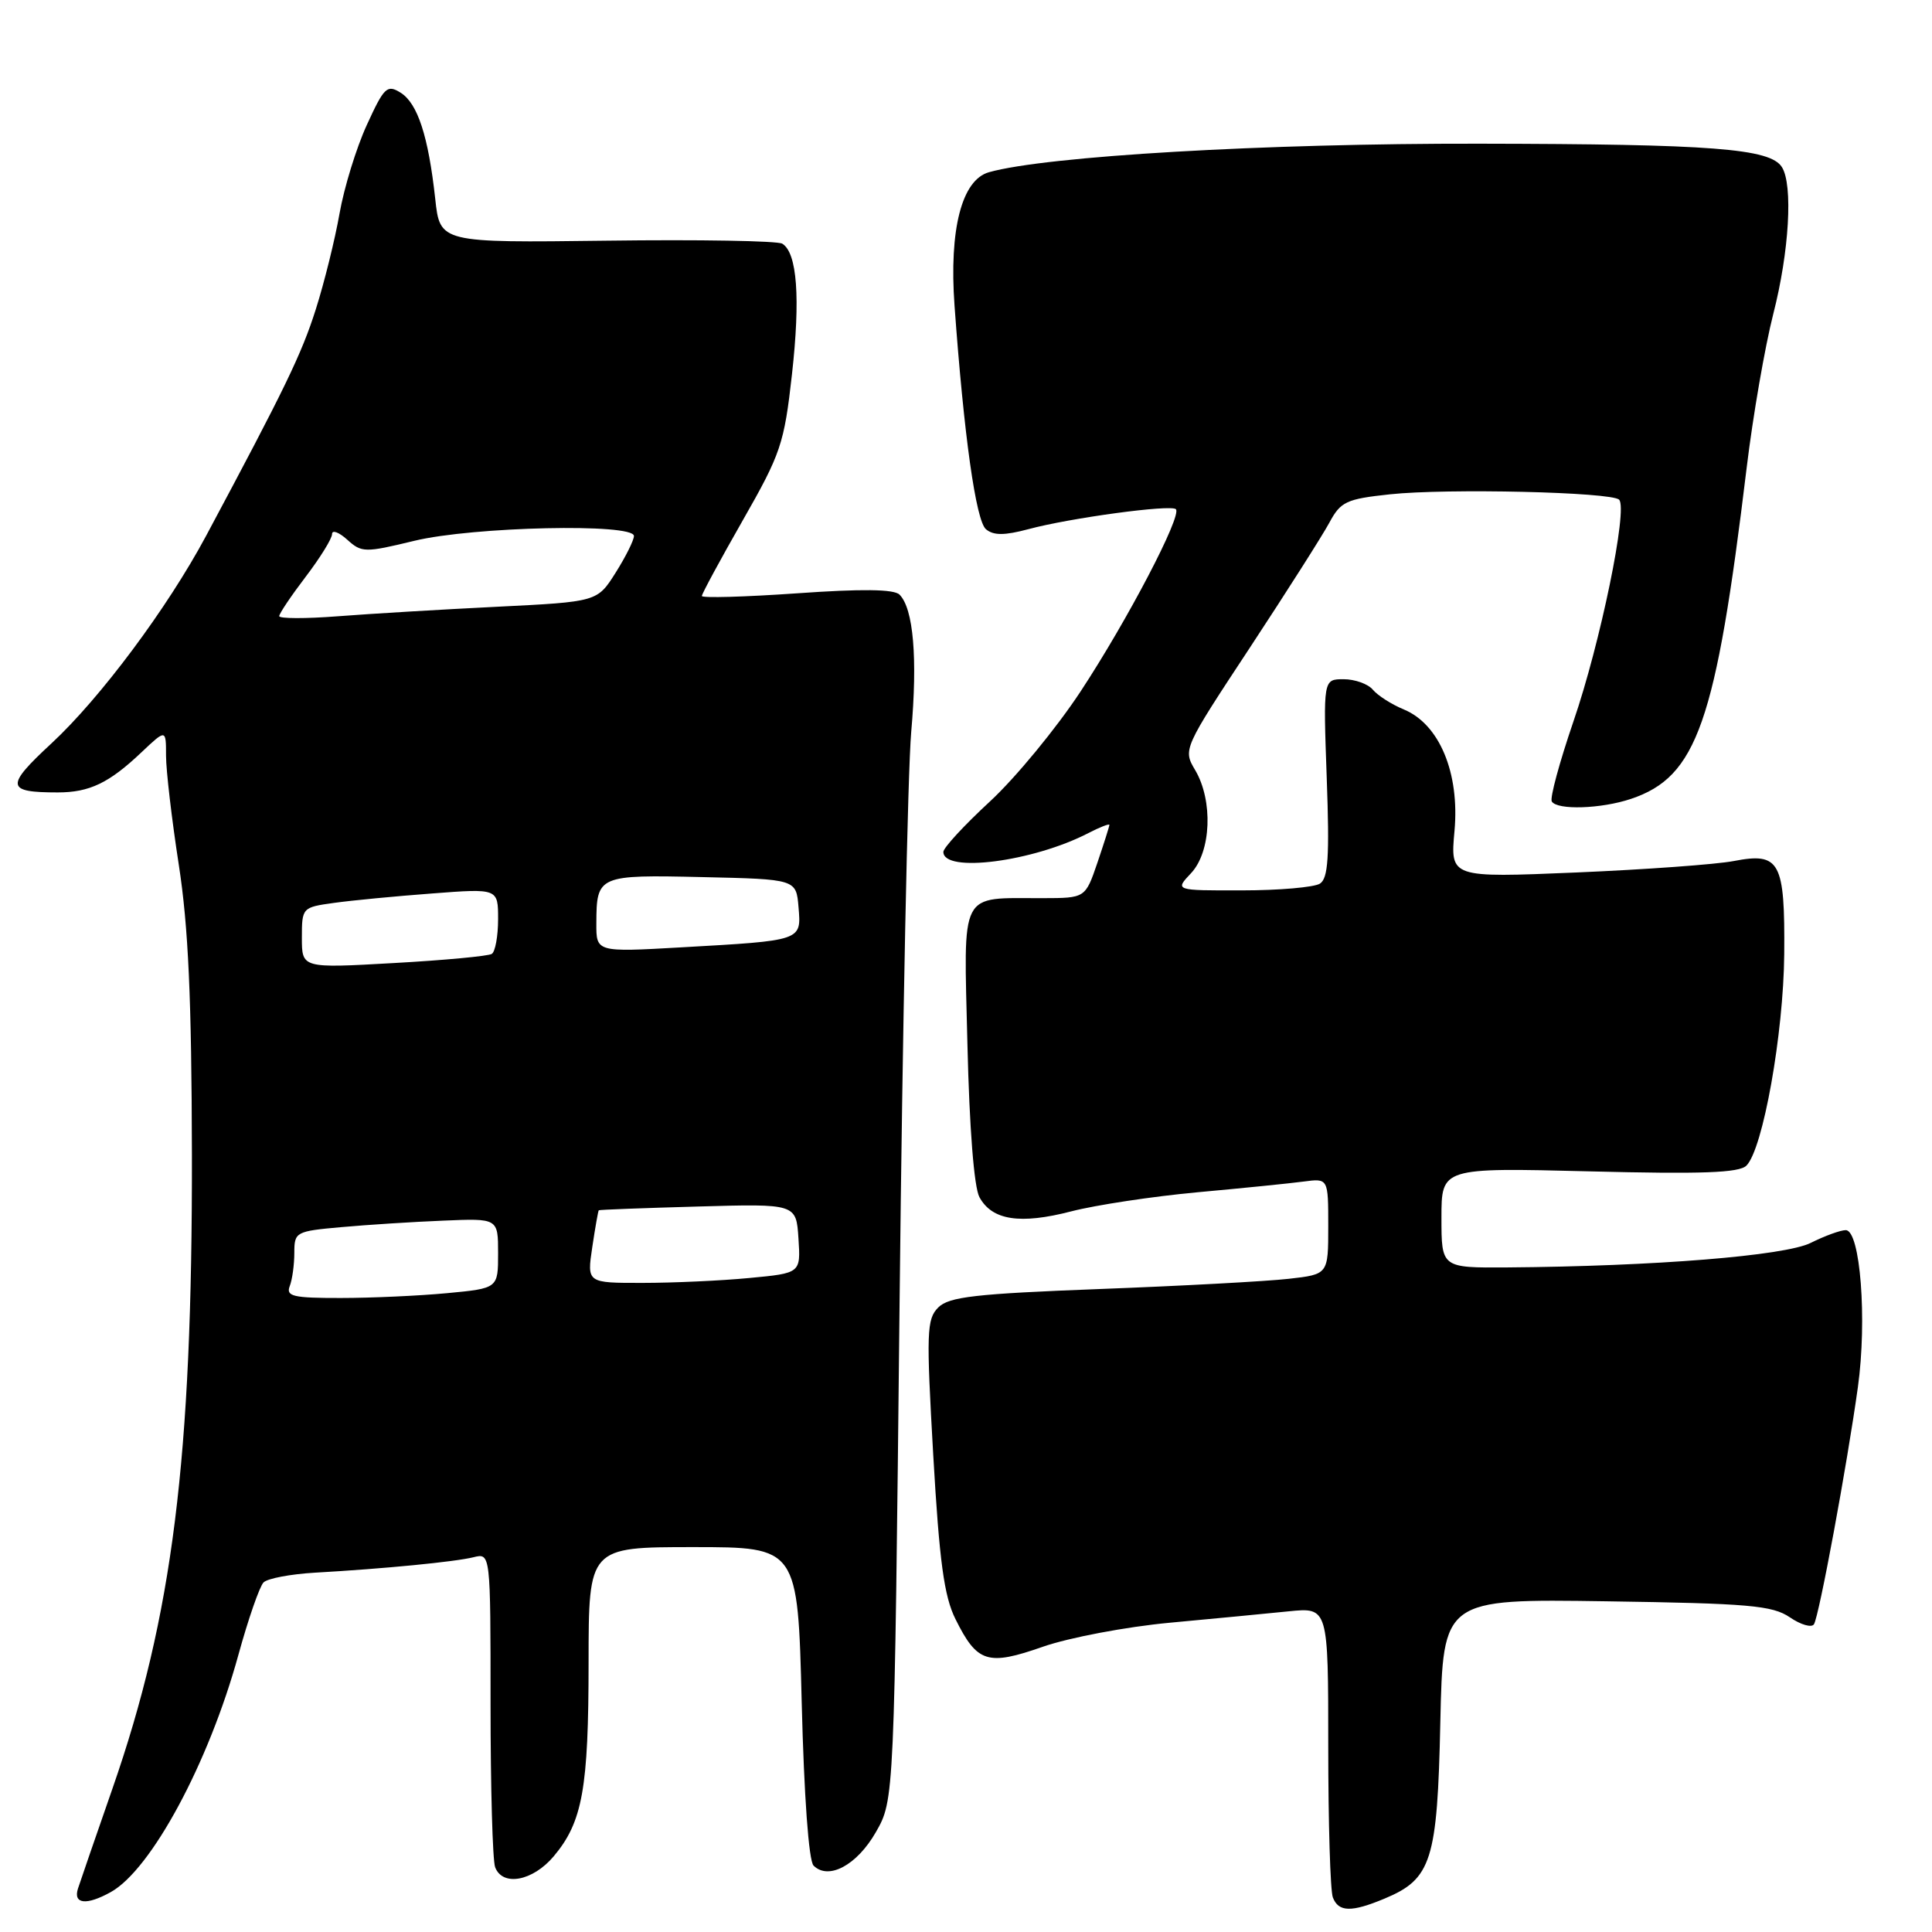 <?xml version="1.0" encoding="UTF-8" standalone="no"?>
<!DOCTYPE svg PUBLIC "-//W3C//DTD SVG 1.1//EN" "http://www.w3.org/Graphics/SVG/1.1/DTD/svg11.dtd" >
<svg xmlns="http://www.w3.org/2000/svg" xmlns:xlink="http://www.w3.org/1999/xlink" version="1.1" viewBox="0 0 256 256">
 <g >
 <path fill="currentColor"
d=" M 183.45 251.58 C 189.69 248.98 190.46 246.57 190.85 228.23 C 191.21 211.86 191.21 211.86 212.85 212.18 C 231.73 212.46 234.84 212.73 237.16 214.30 C 238.62 215.30 240.06 215.71 240.36 215.22 C 241.05 214.11 244.75 194.10 246.18 183.80 C 247.42 174.88 246.50 163.00 244.57 163.00 C 243.88 163.00 241.79 163.76 239.93 164.69 C 236.50 166.40 219.23 167.79 199.75 167.94 C 191.00 168.00 191.00 168.00 191.00 161.36 C 191.00 154.72 191.00 154.72 210.58 155.21 C 225.52 155.59 230.45 155.41 231.41 154.45 C 233.60 152.26 236.33 136.99 236.42 126.41 C 236.52 114.15 235.85 112.91 229.74 114.09 C 227.41 114.54 218.00 115.22 208.83 115.61 C 192.16 116.31 192.16 116.31 192.73 110.09 C 193.42 102.41 190.73 95.96 186.02 94.01 C 184.40 93.34 182.55 92.16 181.91 91.39 C 181.28 90.63 179.53 90.00 178.04 90.00 C 175.33 90.00 175.33 90.00 175.80 103.11 C 176.18 113.58 175.99 116.39 174.89 117.09 C 174.12 117.57 169.48 117.98 164.58 117.98 C 155.65 118.00 155.65 118.00 157.83 115.69 C 160.49 112.85 160.76 106.10 158.37 102.05 C 156.74 99.30 156.77 99.24 165.62 85.81 C 170.50 78.39 175.24 70.94 176.15 69.25 C 177.65 66.46 178.39 66.12 184.17 65.50 C 191.74 64.69 213.54 65.20 214.54 66.21 C 215.73 67.40 212.05 85.25 208.48 95.62 C 206.64 101.00 205.35 105.75 205.62 106.20 C 206.34 107.37 212.16 107.18 216.10 105.86 C 224.86 102.93 227.35 95.81 231.44 62.00 C 232.27 55.12 233.86 45.94 234.97 41.59 C 237.08 33.37 237.60 24.49 236.11 22.14 C 234.55 19.68 226.90 19.09 196.00 19.04 C 167.62 18.99 138.62 20.68 131.04 22.82 C 127.44 23.84 125.75 30.38 126.48 40.50 C 127.72 57.67 129.31 69.02 130.65 70.13 C 131.66 70.97 133.10 70.96 136.26 70.12 C 141.79 68.63 155.15 66.82 155.81 67.47 C 156.65 68.31 149.39 82.19 143.17 91.64 C 139.96 96.51 134.57 103.06 131.17 106.20 C 127.78 109.33 125.00 112.34 125.00 112.88 C 125.00 115.72 136.89 114.18 144.21 110.39 C 145.74 109.60 147.00 109.11 147.00 109.30 C 147.00 109.49 146.28 111.75 145.41 114.32 C 143.81 119.00 143.81 119.00 138.16 119.01 C 126.99 119.04 127.70 117.66 128.19 138.40 C 128.45 149.49 129.07 157.33 129.78 158.63 C 131.45 161.70 135.17 162.27 141.95 160.51 C 145.21 159.67 152.74 158.53 158.69 157.98 C 164.63 157.44 170.96 156.80 172.75 156.56 C 176.00 156.13 176.00 156.13 176.00 162.49 C 176.00 168.86 176.00 168.86 170.75 169.45 C 167.86 169.78 156.62 170.39 145.76 170.80 C 129.22 171.43 125.75 171.83 124.33 173.24 C 122.78 174.79 122.73 176.51 123.66 192.82 C 124.47 206.90 125.10 211.52 126.60 214.53 C 129.48 220.33 130.86 220.77 138.19 218.20 C 141.67 216.99 149.21 215.56 155.00 215.02 C 160.78 214.48 167.86 213.81 170.75 213.51 C 176.00 212.98 176.00 212.98 176.00 231.41 C 176.00 241.54 176.27 250.55 176.61 251.42 C 177.36 253.37 179.07 253.41 183.45 251.58 Z  M 14.68 250.71 C 20.05 247.72 27.65 233.60 31.58 219.31 C 32.89 214.54 34.40 210.20 34.92 209.68 C 35.45 209.15 38.49 208.58 41.69 208.39 C 50.88 207.87 60.30 206.95 62.75 206.34 C 65.00 205.78 65.00 205.78 65.00 225.81 C 65.00 236.82 65.27 246.55 65.61 247.42 C 66.60 250.01 70.60 249.26 73.37 245.97 C 77.19 241.43 77.99 237.00 77.99 220.25 C 78.00 205.00 78.00 205.00 91.86 205.00 C 105.71 205.00 105.71 205.00 106.23 225.57 C 106.54 237.98 107.16 246.56 107.80 247.20 C 109.77 249.17 113.54 247.16 116.05 242.78 C 118.50 238.50 118.50 238.50 119.20 172.50 C 119.59 136.20 120.28 102.22 120.74 97.00 C 121.60 87.24 121.04 80.64 119.19 78.79 C 118.46 78.06 114.17 78.01 105.57 78.62 C 98.65 79.10 93.00 79.26 93.00 78.97 C 93.00 78.68 95.44 74.17 98.42 68.95 C 103.47 60.11 103.91 58.80 104.94 49.60 C 106.07 39.47 105.63 33.51 103.66 32.29 C 103.05 31.91 92.59 31.73 80.42 31.89 C 58.30 32.17 58.30 32.17 57.67 26.34 C 56.76 18.05 55.34 13.69 53.08 12.28 C 51.29 11.17 50.90 11.54 48.60 16.57 C 47.21 19.60 45.59 24.88 44.99 28.29 C 44.39 31.71 42.98 37.42 41.84 41.00 C 39.96 46.93 37.73 51.52 27.31 71.00 C 22.18 80.58 13.28 92.52 6.79 98.53 C 0.68 104.19 0.79 105.00 7.65 105.00 C 11.85 105.00 14.45 103.76 18.75 99.68 C 22.00 96.61 22.00 96.61 22.00 100.13 C 22.00 102.07 22.76 108.57 23.69 114.58 C 24.96 122.79 25.39 132.32 25.43 153.00 C 25.49 193.26 22.88 214.08 14.90 237.00 C 12.70 243.32 10.64 249.29 10.33 250.25 C 9.67 252.31 11.47 252.50 14.68 250.71 Z  M 38.39 170.42 C 38.73 169.55 39.00 167.56 39.00 166.00 C 39.00 163.24 39.18 163.14 45.25 162.60 C 48.69 162.29 54.76 161.90 58.75 161.74 C 66.00 161.43 66.00 161.43 66.00 166.07 C 66.00 170.71 66.00 170.71 59.25 171.35 C 55.54 171.70 49.19 171.99 45.14 171.99 C 38.84 172.00 37.87 171.77 38.39 170.42 Z  M 78.48 165.25 C 78.87 162.64 79.26 160.44 79.34 160.37 C 79.43 160.29 85.35 160.07 92.50 159.87 C 105.50 159.50 105.50 159.50 105.80 164.10 C 106.10 168.70 106.10 168.70 99.30 169.34 C 95.56 169.70 89.19 169.99 85.14 169.99 C 77.77 170.00 77.77 170.00 78.48 165.25 Z  M 40.00 124.26 C 40.00 120.27 40.05 120.22 44.25 119.64 C 46.59 119.31 52.44 118.75 57.25 118.39 C 66.00 117.72 66.00 117.72 66.00 121.80 C 66.00 124.05 65.62 126.12 65.16 126.40 C 64.69 126.69 58.84 127.24 52.16 127.61 C 40.00 128.30 40.00 128.30 40.00 124.26 Z  M 79.02 122.33 C 79.04 116.00 79.27 115.90 93.08 116.22 C 105.50 116.50 105.50 116.50 105.81 120.22 C 106.18 124.68 106.34 124.62 90.25 125.53 C 79.00 126.17 79.00 126.17 79.02 122.33 Z  M 37.00 81.64 C 37.00 81.30 38.58 78.95 40.50 76.43 C 42.42 73.91 44.00 71.36 44.00 70.77 C 44.00 70.18 44.90 70.51 46.01 71.51 C 47.92 73.24 48.34 73.25 54.90 71.66 C 62.68 69.78 84.00 69.31 84.00 71.02 C 84.00 71.58 82.91 73.77 81.57 75.89 C 79.14 79.74 79.14 79.74 65.82 80.40 C 58.49 80.76 49.01 81.33 44.75 81.66 C 40.49 81.99 37.00 81.98 37.00 81.64 Z "/>
</g>
</svg>